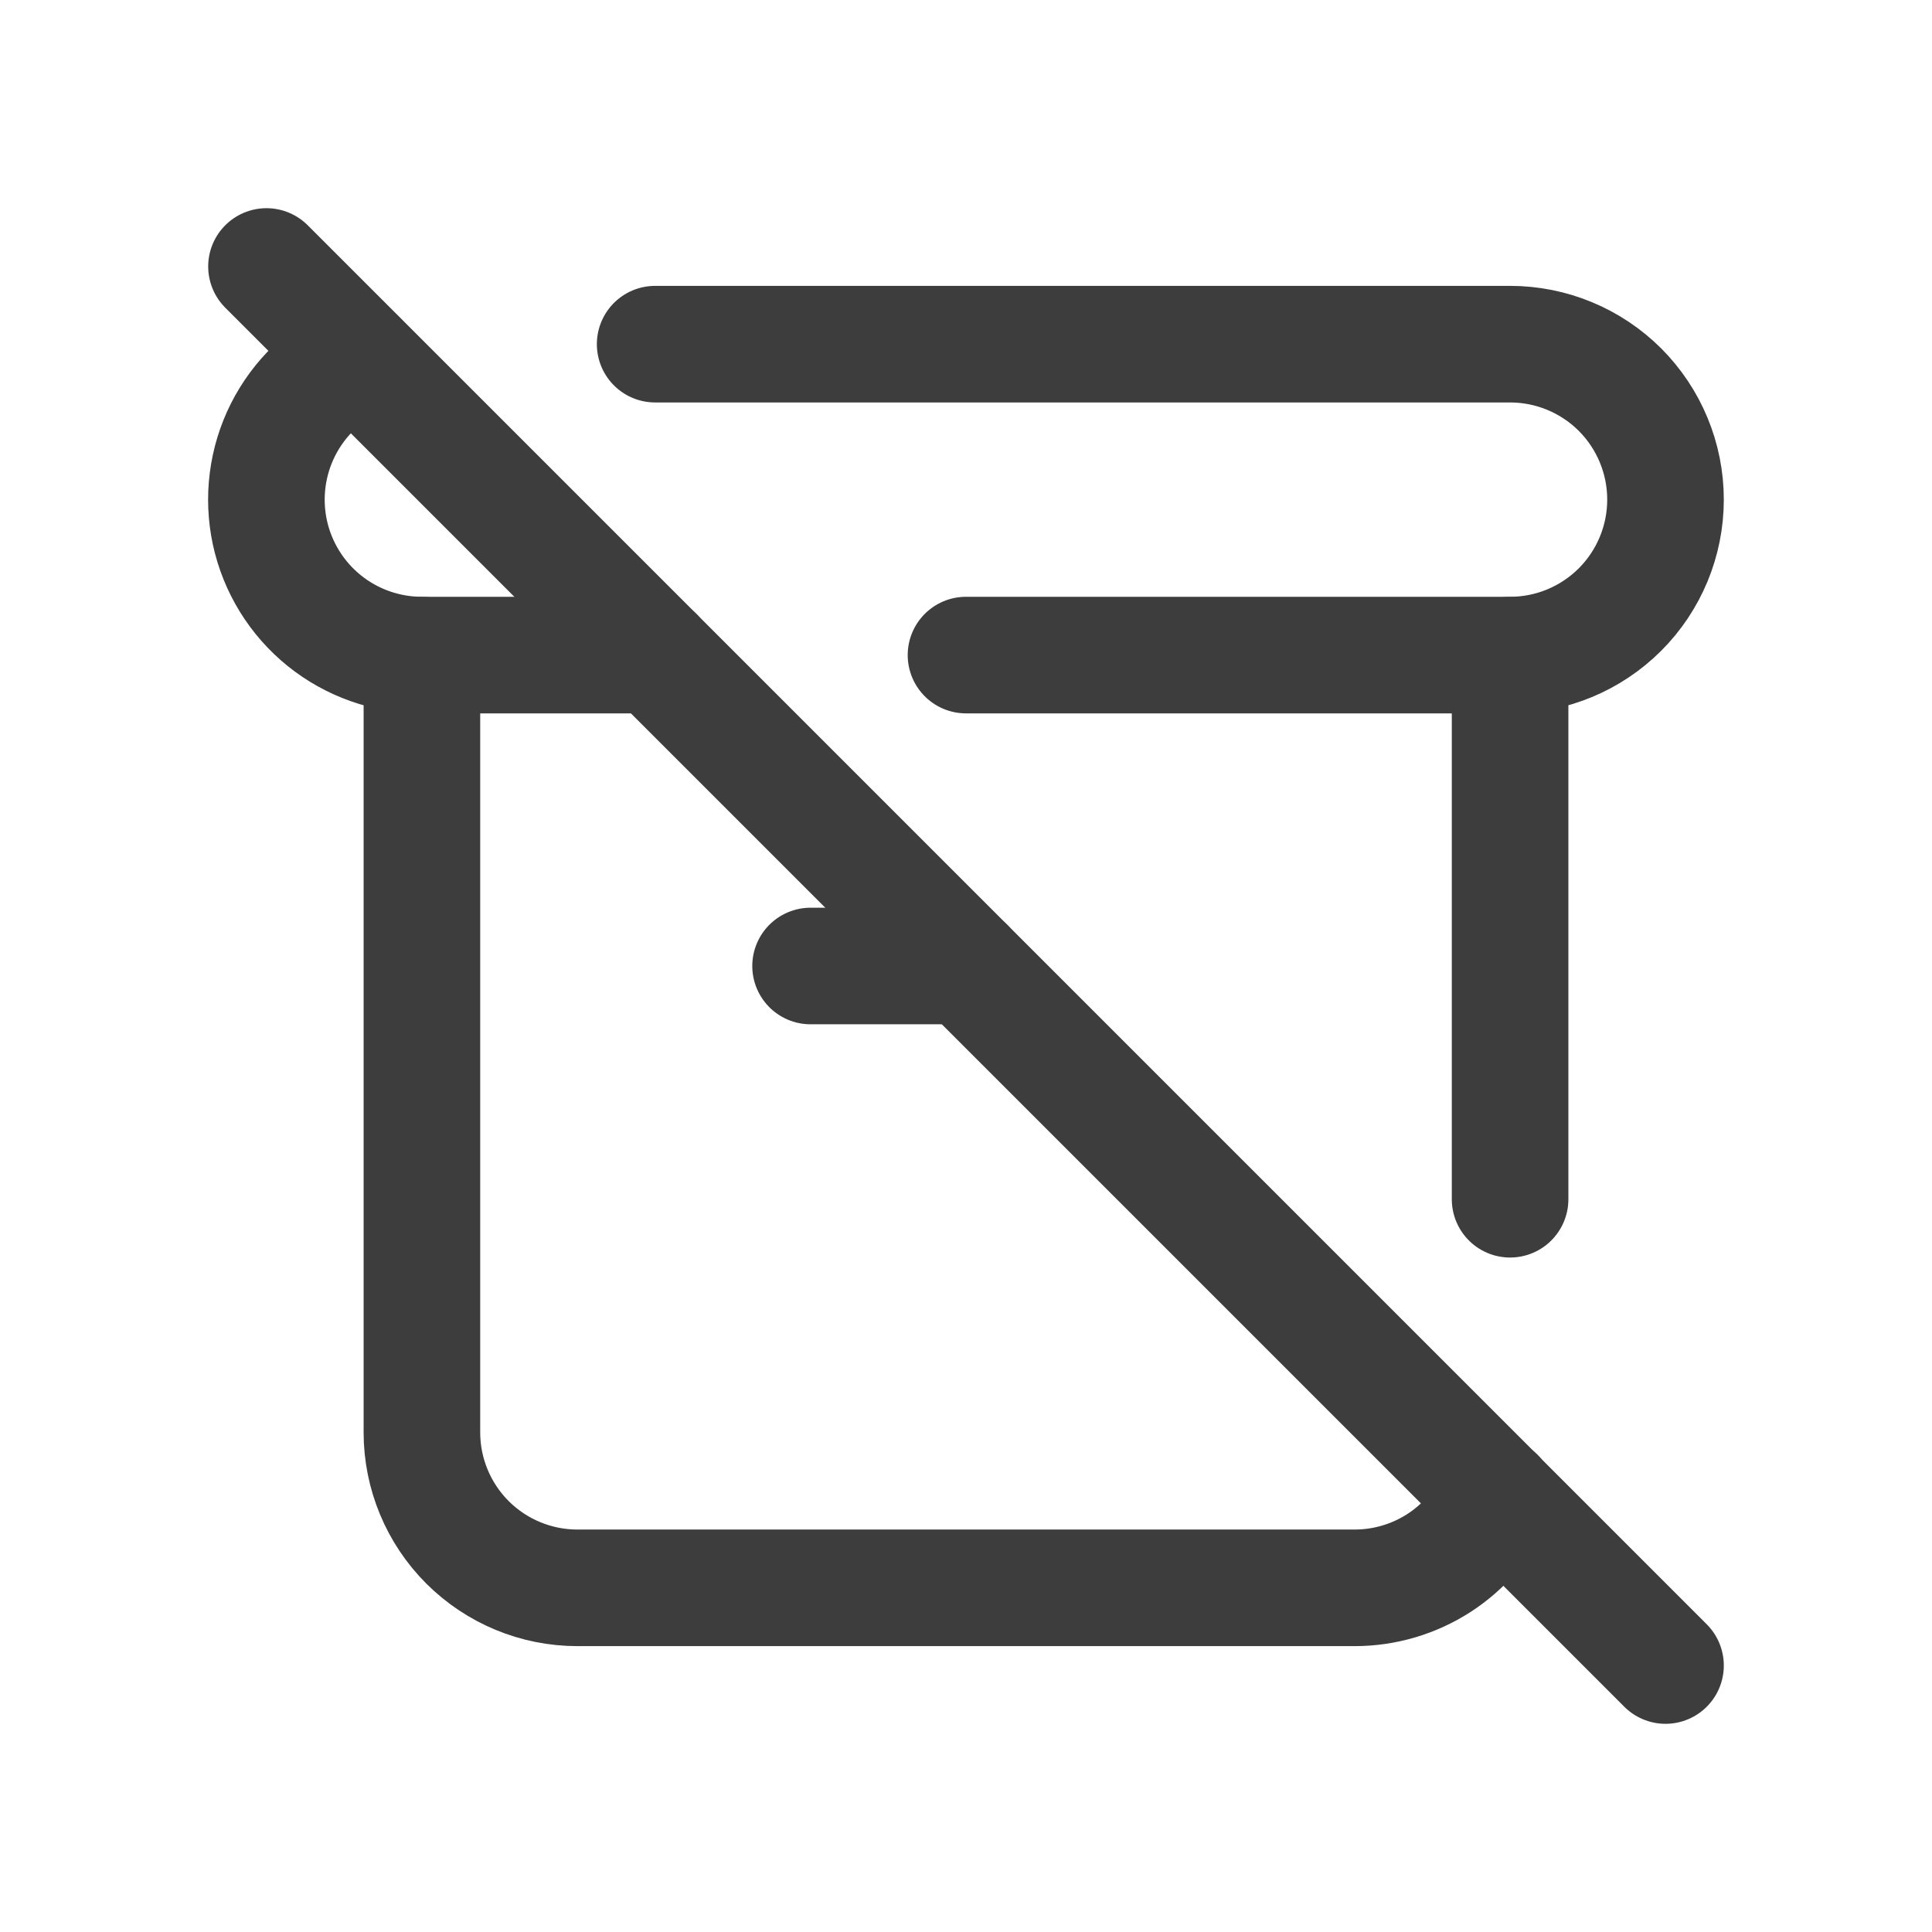 <svg width="29" height="29" viewBox="0 0 29 29" fill="none" xmlns="http://www.w3.org/2000/svg">
<g clip-path="url(#clip0_6900_31839)">
<path d="M9.834 5.166H22.667C23.286 5.166 23.879 5.412 24.317 5.849C24.754 6.287 25 6.881 25 7.499C25 8.118 24.754 8.712 24.317 9.149C23.879 9.587 23.286 9.833 22.667 9.833H14.5M9.834 9.833H6.333C5.8 9.833 5.283 9.651 4.867 9.316C4.452 8.981 4.164 8.514 4.051 7.992C3.939 7.471 4.008 6.927 4.248 6.45C4.488 5.974 4.884 5.594 5.37 5.374" stroke="#3D3D3D" stroke-width="1.75" stroke-linecap="round" stroke-linejoin="round"/>
<path d="M6.333 9.834V21.501C6.333 22.119 6.579 22.713 7.017 23.151C7.455 23.588 8.048 23.834 8.667 23.834H20.334C20.783 23.834 21.223 23.704 21.601 23.46C21.978 23.215 22.277 22.867 22.462 22.457M22.667 18.001V9.834" stroke="#3D3D3D" stroke-width="1.75" stroke-linecap="round" stroke-linejoin="round"/>
<path d="M12.167 14.5H14.5" stroke="#3D3D3D" stroke-width="1.75" stroke-linecap="round" stroke-linejoin="round"/>
<path d="M4 4L25 25" stroke="#3D3D3D" stroke-width="1.75" stroke-linecap="round" stroke-linejoin="round"/>
</g>
<defs>
<clipPath id="clip0_6900_31839">
<rect width="28" height="28" fill="white" transform="translate(0.5 0.5)"/>
</clipPath>
</defs>
</svg>
